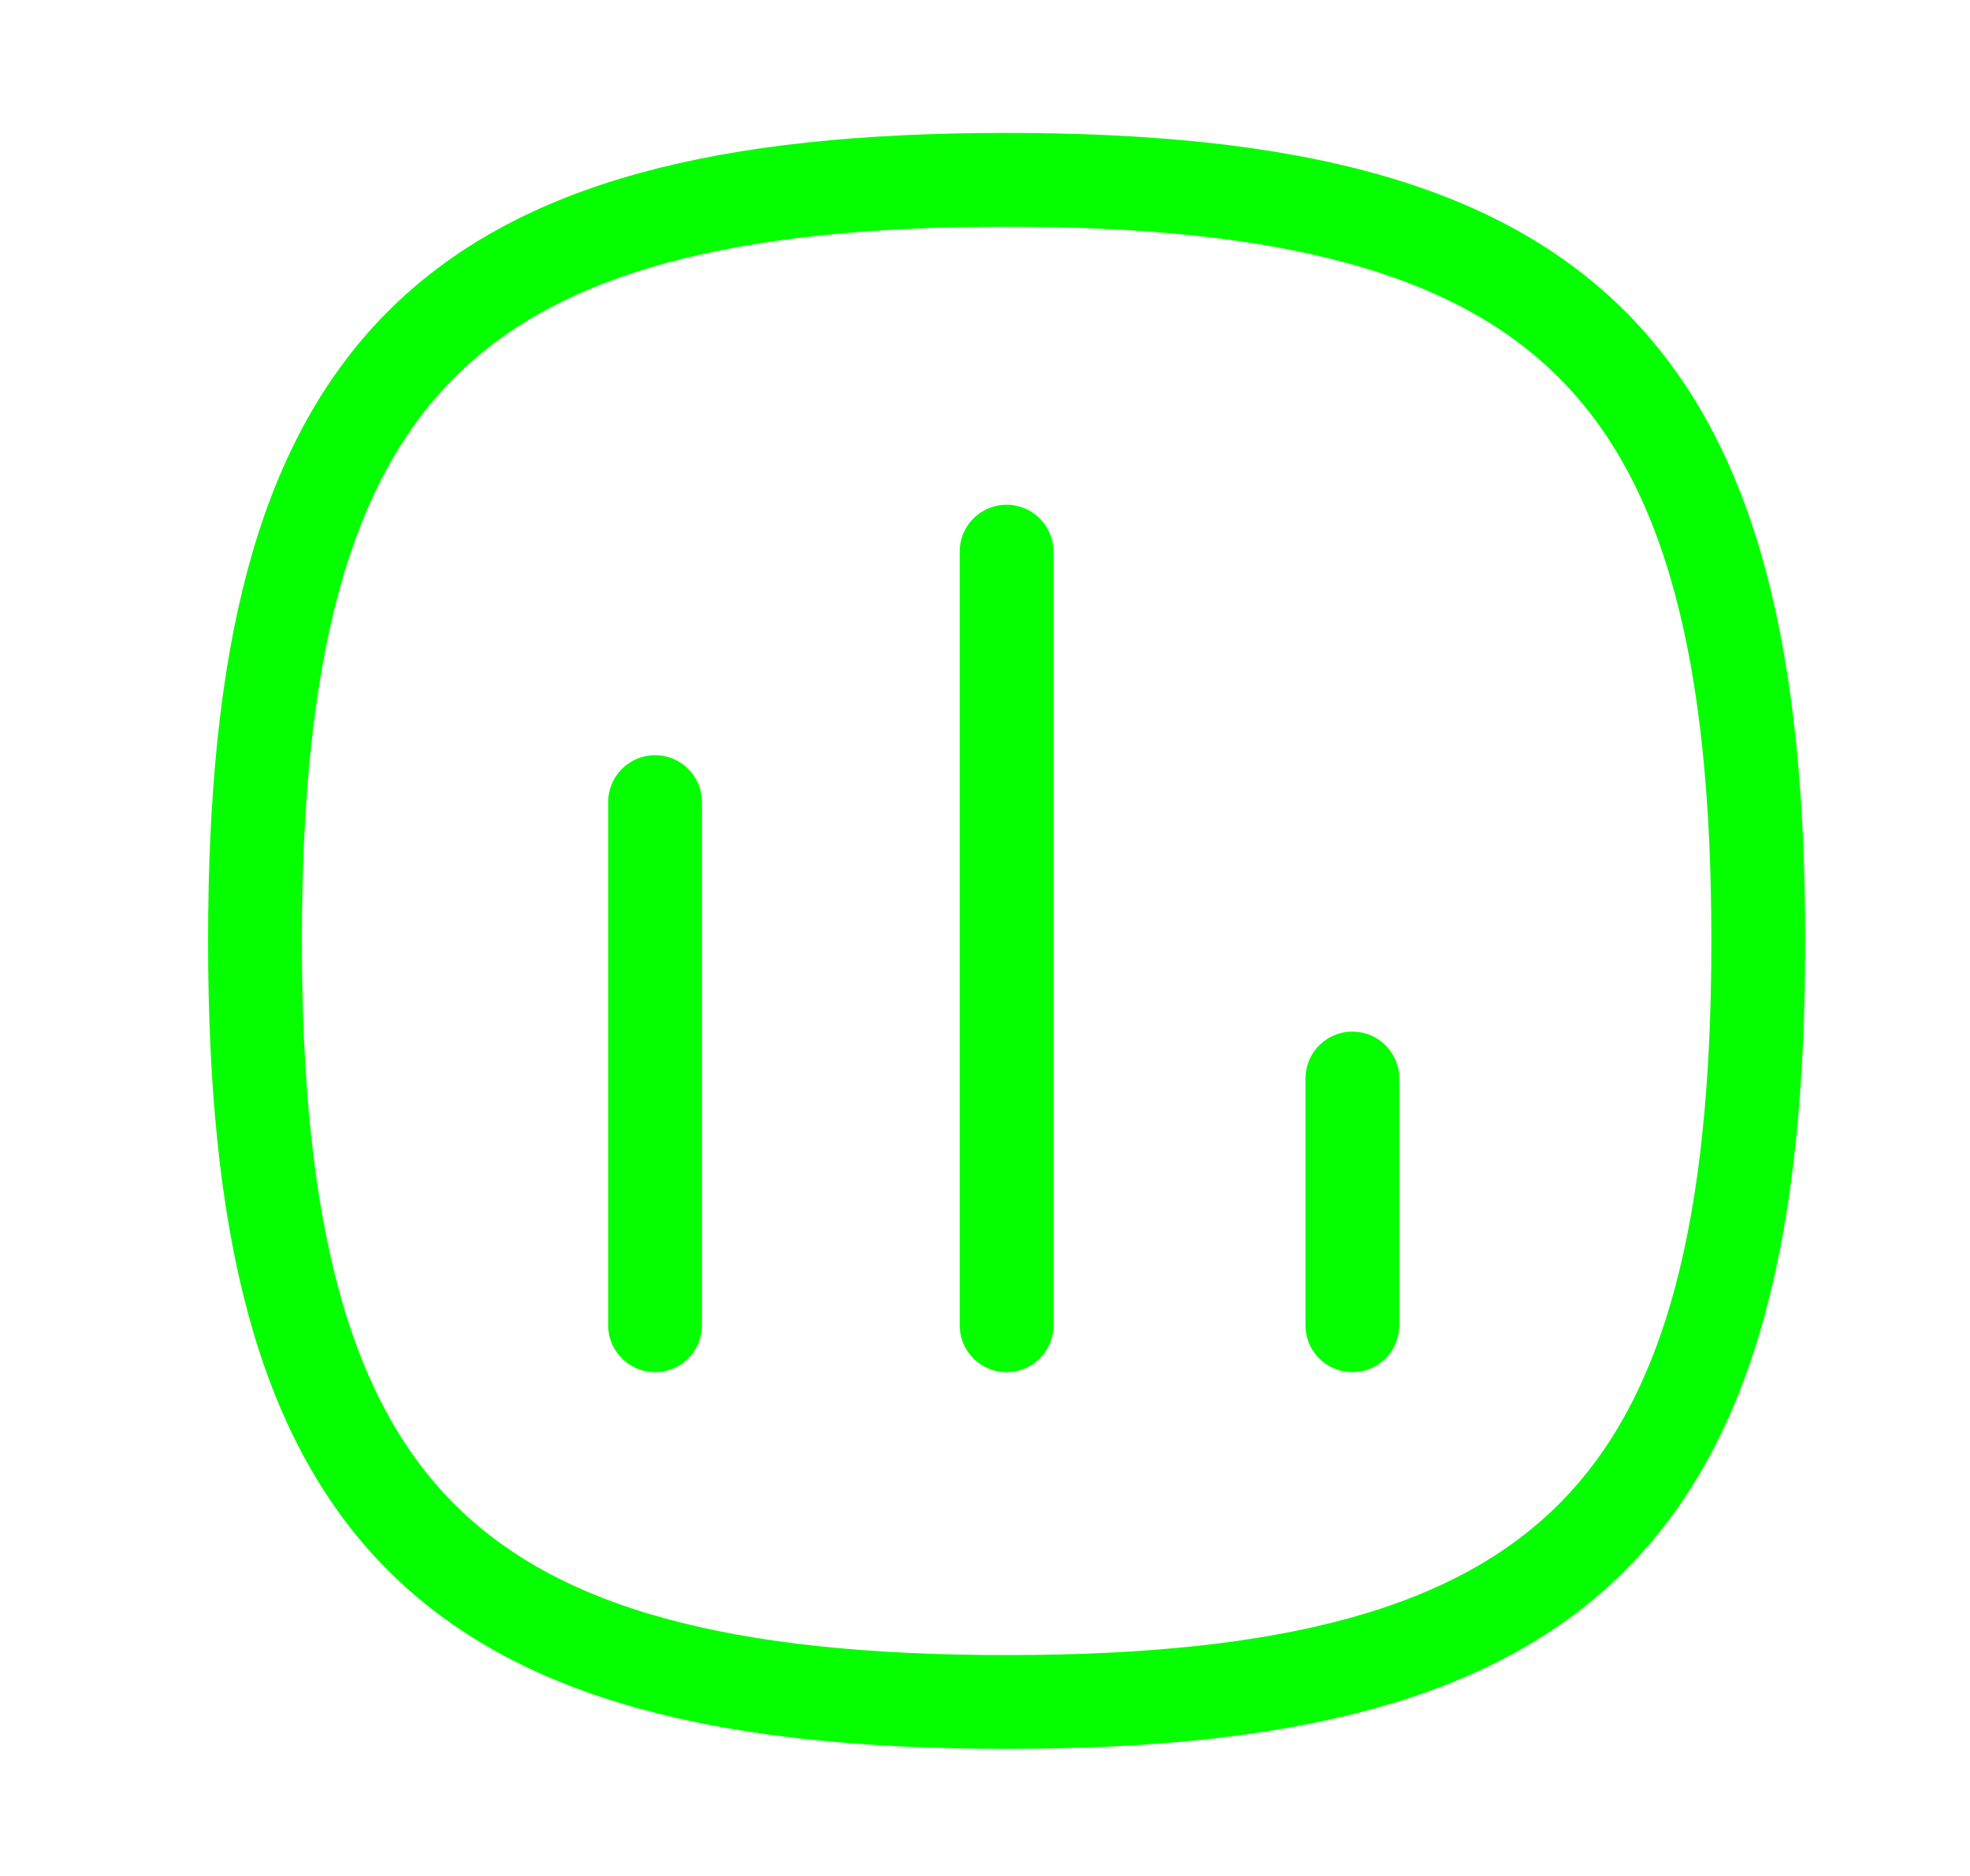 <svg width="21" height="20" viewBox="0 0 21 20" fill="none" xmlns="http://www.w3.org/2000/svg">
<path d="M6.983 8.551V14.129" stroke="#05FF00" stroke-linecap="round" stroke-linejoin="round"/>
<path d="M10.73 5.881V14.129" stroke="#05FF00" stroke-linecap="round" stroke-linejoin="round"/>
<path d="M14.416 11.498V14.129" stroke="#05FF00" stroke-linecap="round" stroke-linejoin="round"/>
<path fill-rule="evenodd" clip-rule="evenodd" d="M2.718 10.031C2.718 3.946 4.721 1.917 10.73 1.917C16.739 1.917 18.743 3.946 18.743 10.031C18.743 16.116 16.739 18.145 10.73 18.145C4.721 18.145 2.718 16.116 2.718 10.031Z" stroke="#05FF00" stroke-linecap="round" stroke-linejoin="round"/>
</svg>
